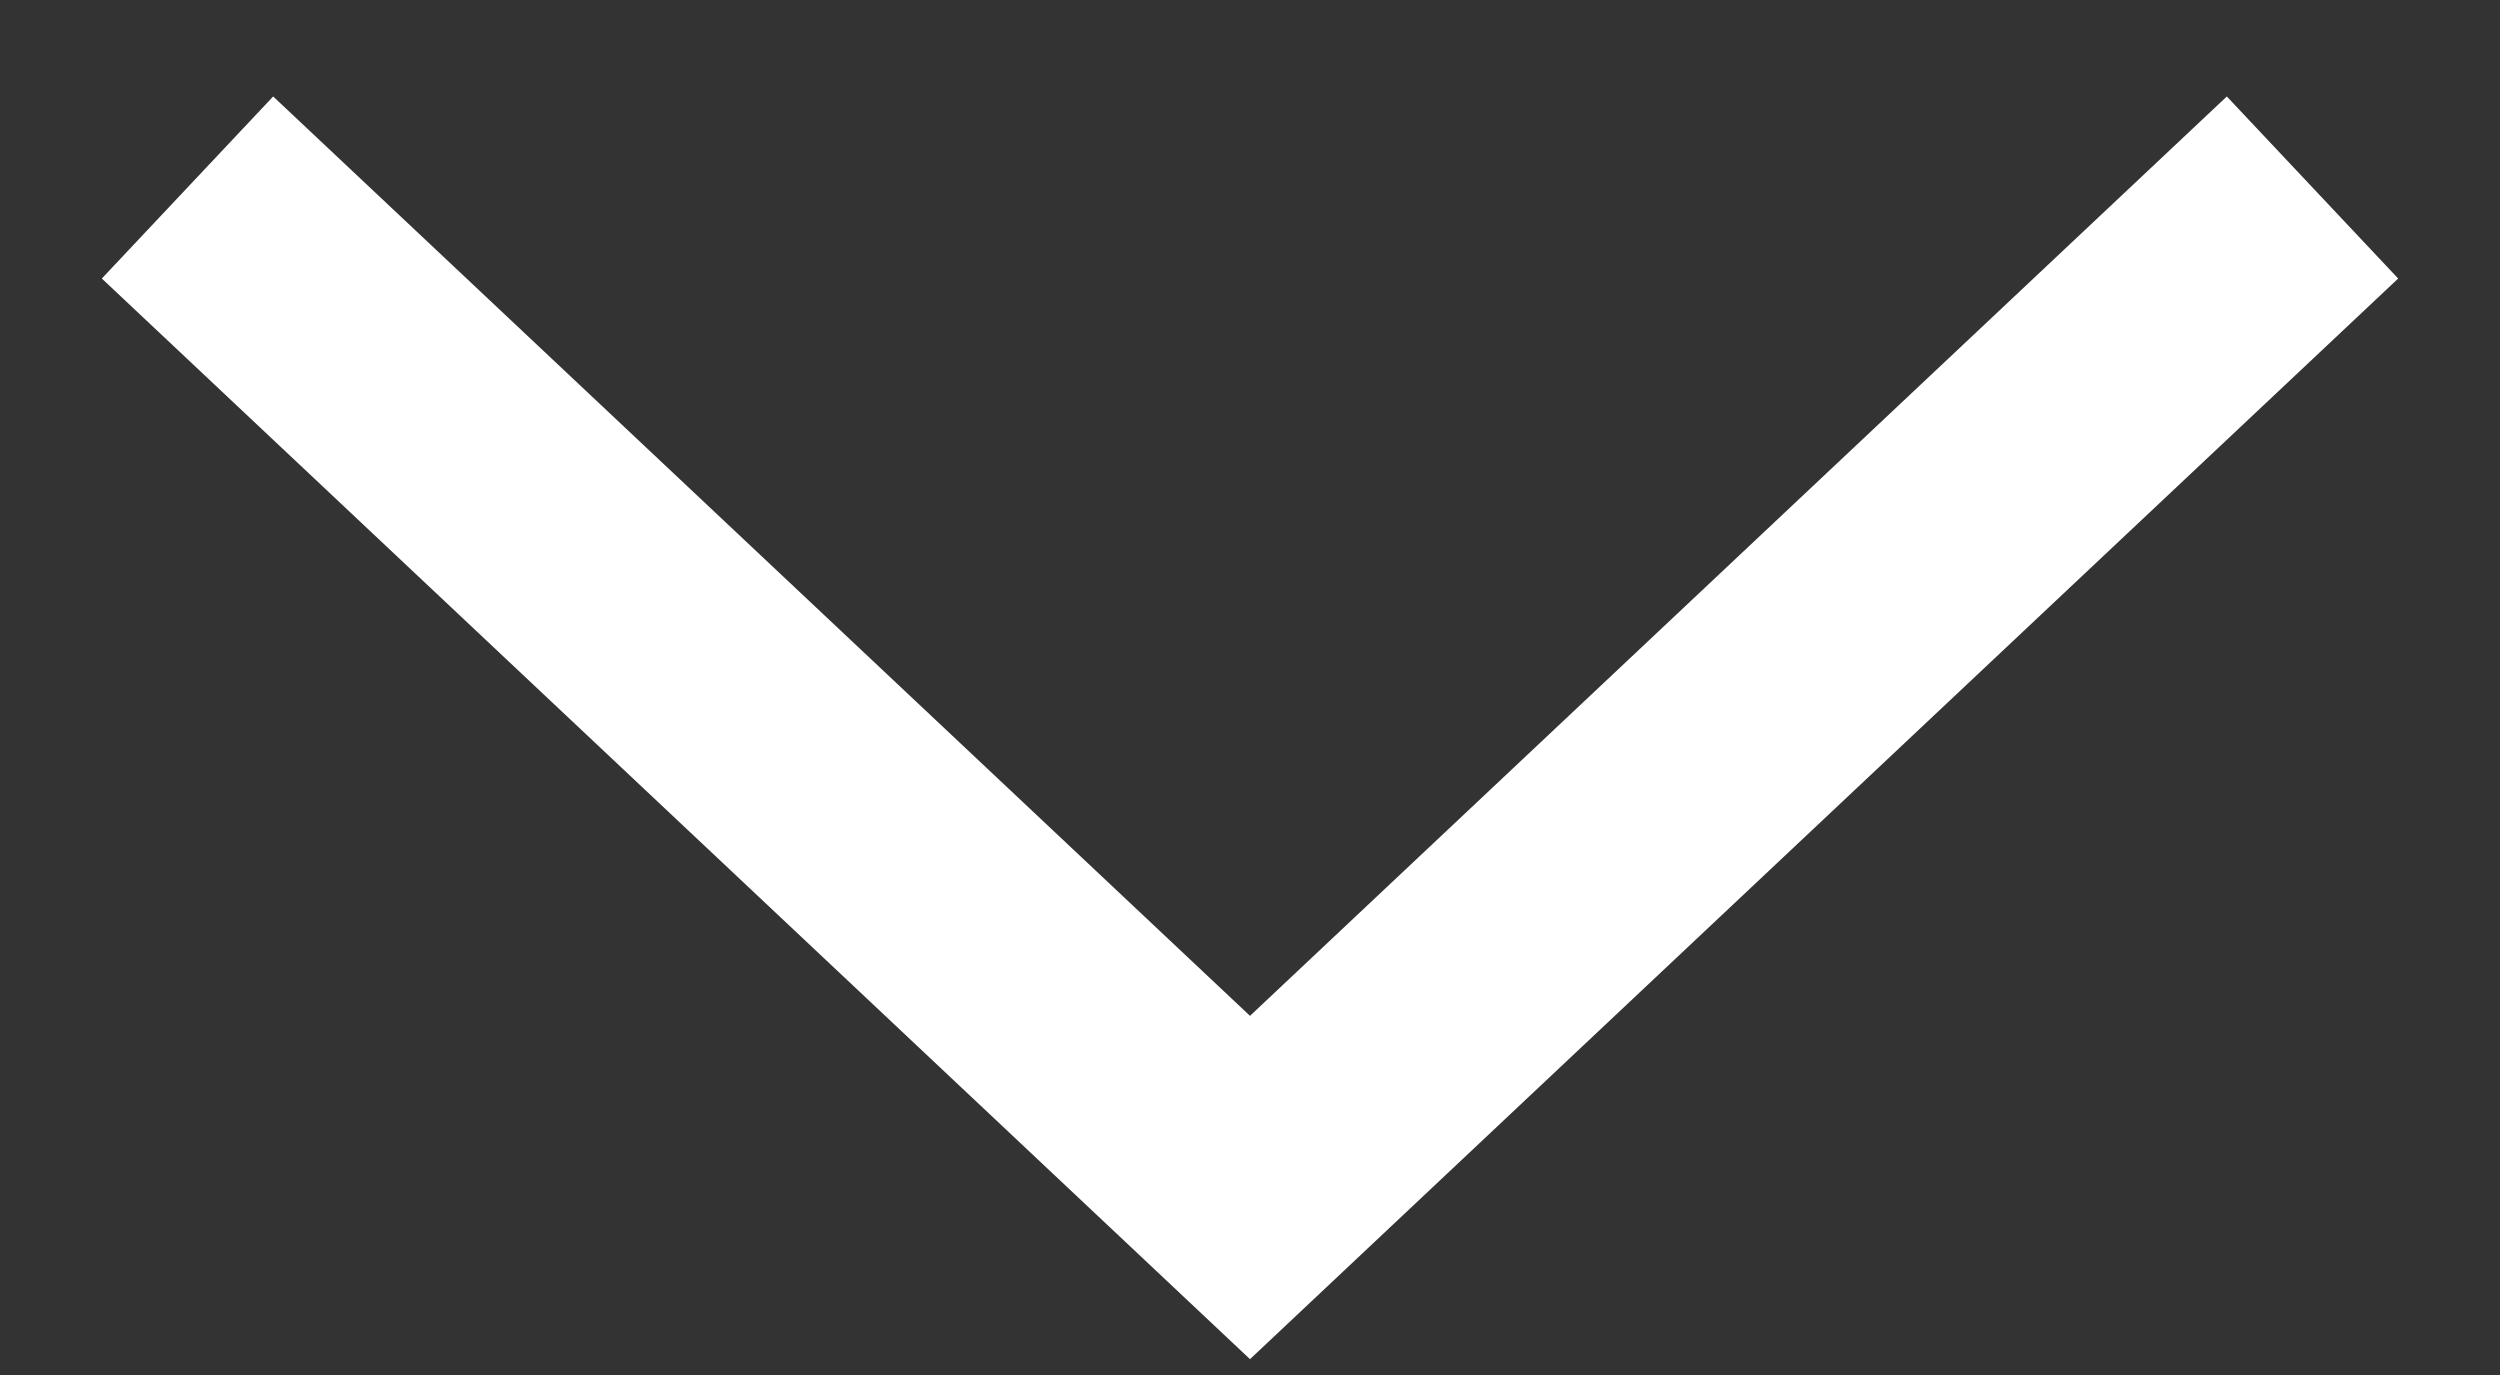<svg width="20" height="11" viewBox="0 0 20 11" fill="none" xmlns="http://www.w3.org/2000/svg">
<rect x="0" y="0" width="20" height="11" fill="#333333" stroke="none"/>
<path d="M1.5 1.5L10 9.5L18.5 1.5" stroke="white" stroke-width="2"/>
</svg>
